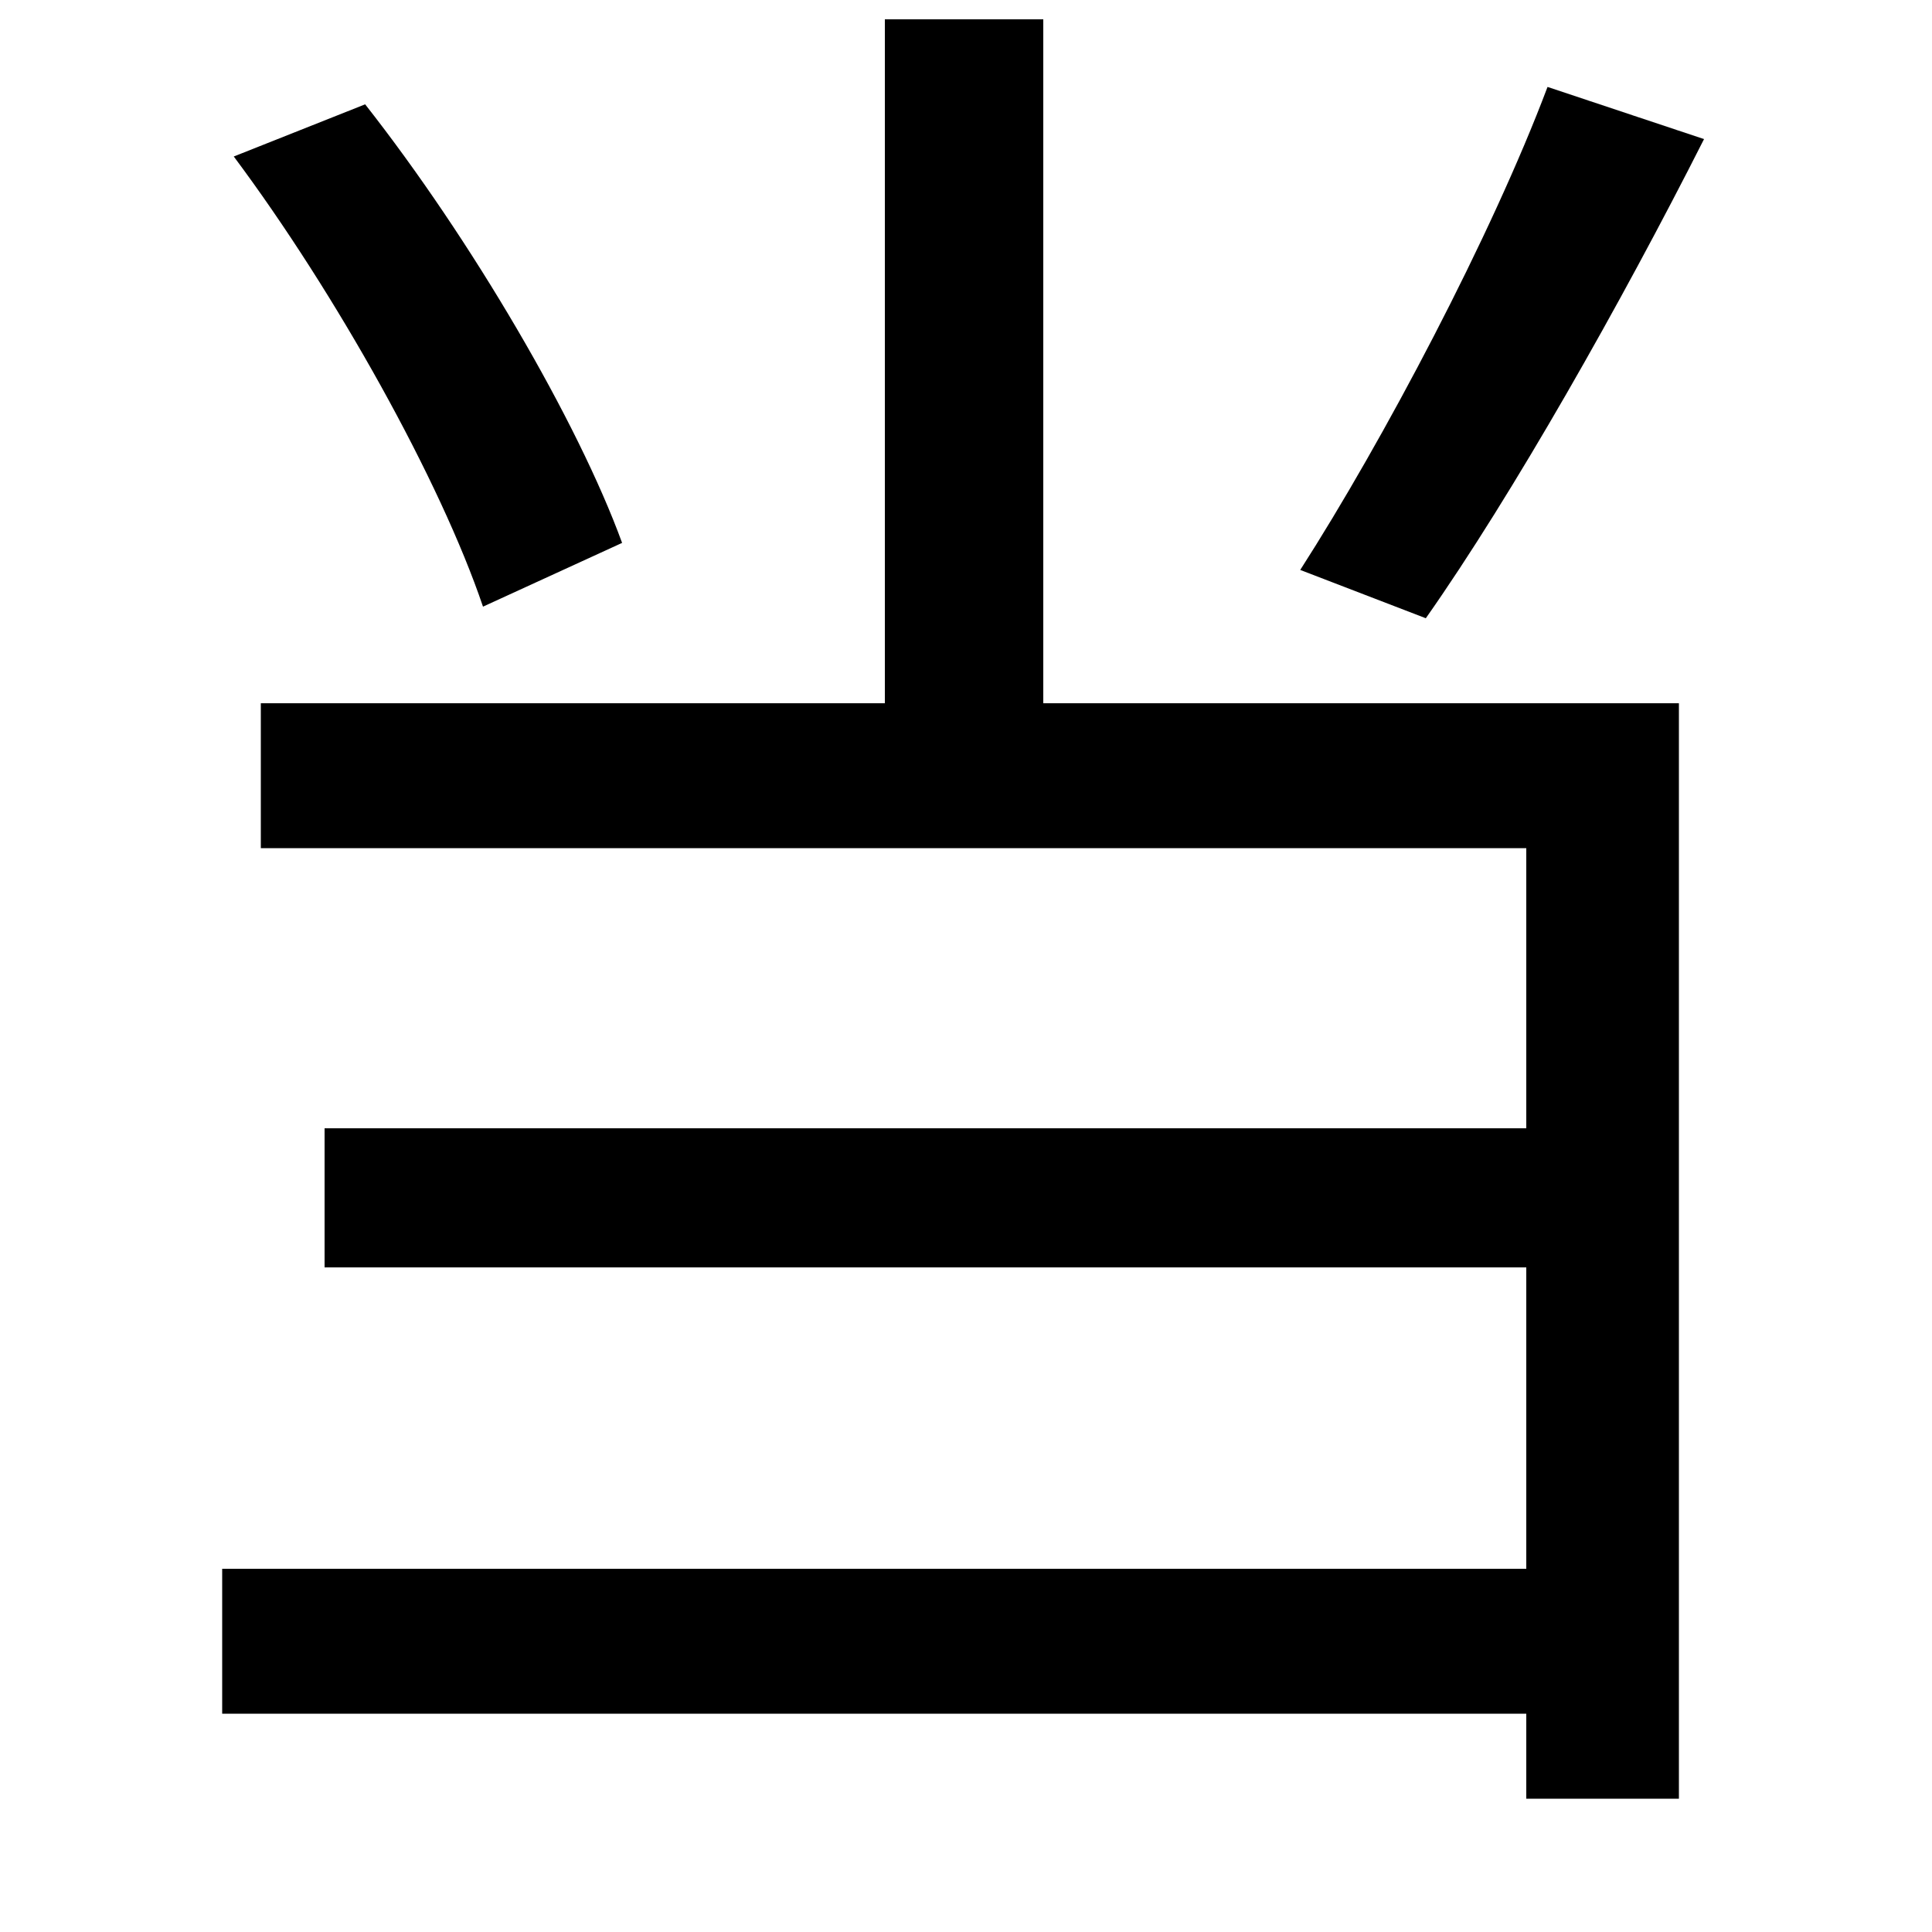 <svg xmlns="http://www.w3.org/2000/svg"
    viewBox="0 0 1000 1000">
  <!--
© 2014-2021 Adobe (http://www.adobe.com/).
Noto is a trademark of Google Inc.
This Font Software is licensed under the SIL Open Font License, Version 1.1. This Font Software is distributed on an "AS IS" BASIS, WITHOUT WARRANTIES OR CONDITIONS OF ANY KIND, either express or implied. See the SIL Open Font License for the specific language, permissions and limitations governing your use of this Font Software.
http://scripts.sil.org/OFL
  -->
<path d="M121 81C174 152 228 249 250 314L322 281C299 218 244 124 189 54ZM801 45C772 122 716 228 673 295L738 320C783 256 839 157 882 72ZM115 812L115 887 790 887 790 931 869 931 869 364 540 364 540 10 458 10 458 364 135 364 135 439 790 439 790 584 168 584 168 656 790 656 790 812Z"/>
</svg>